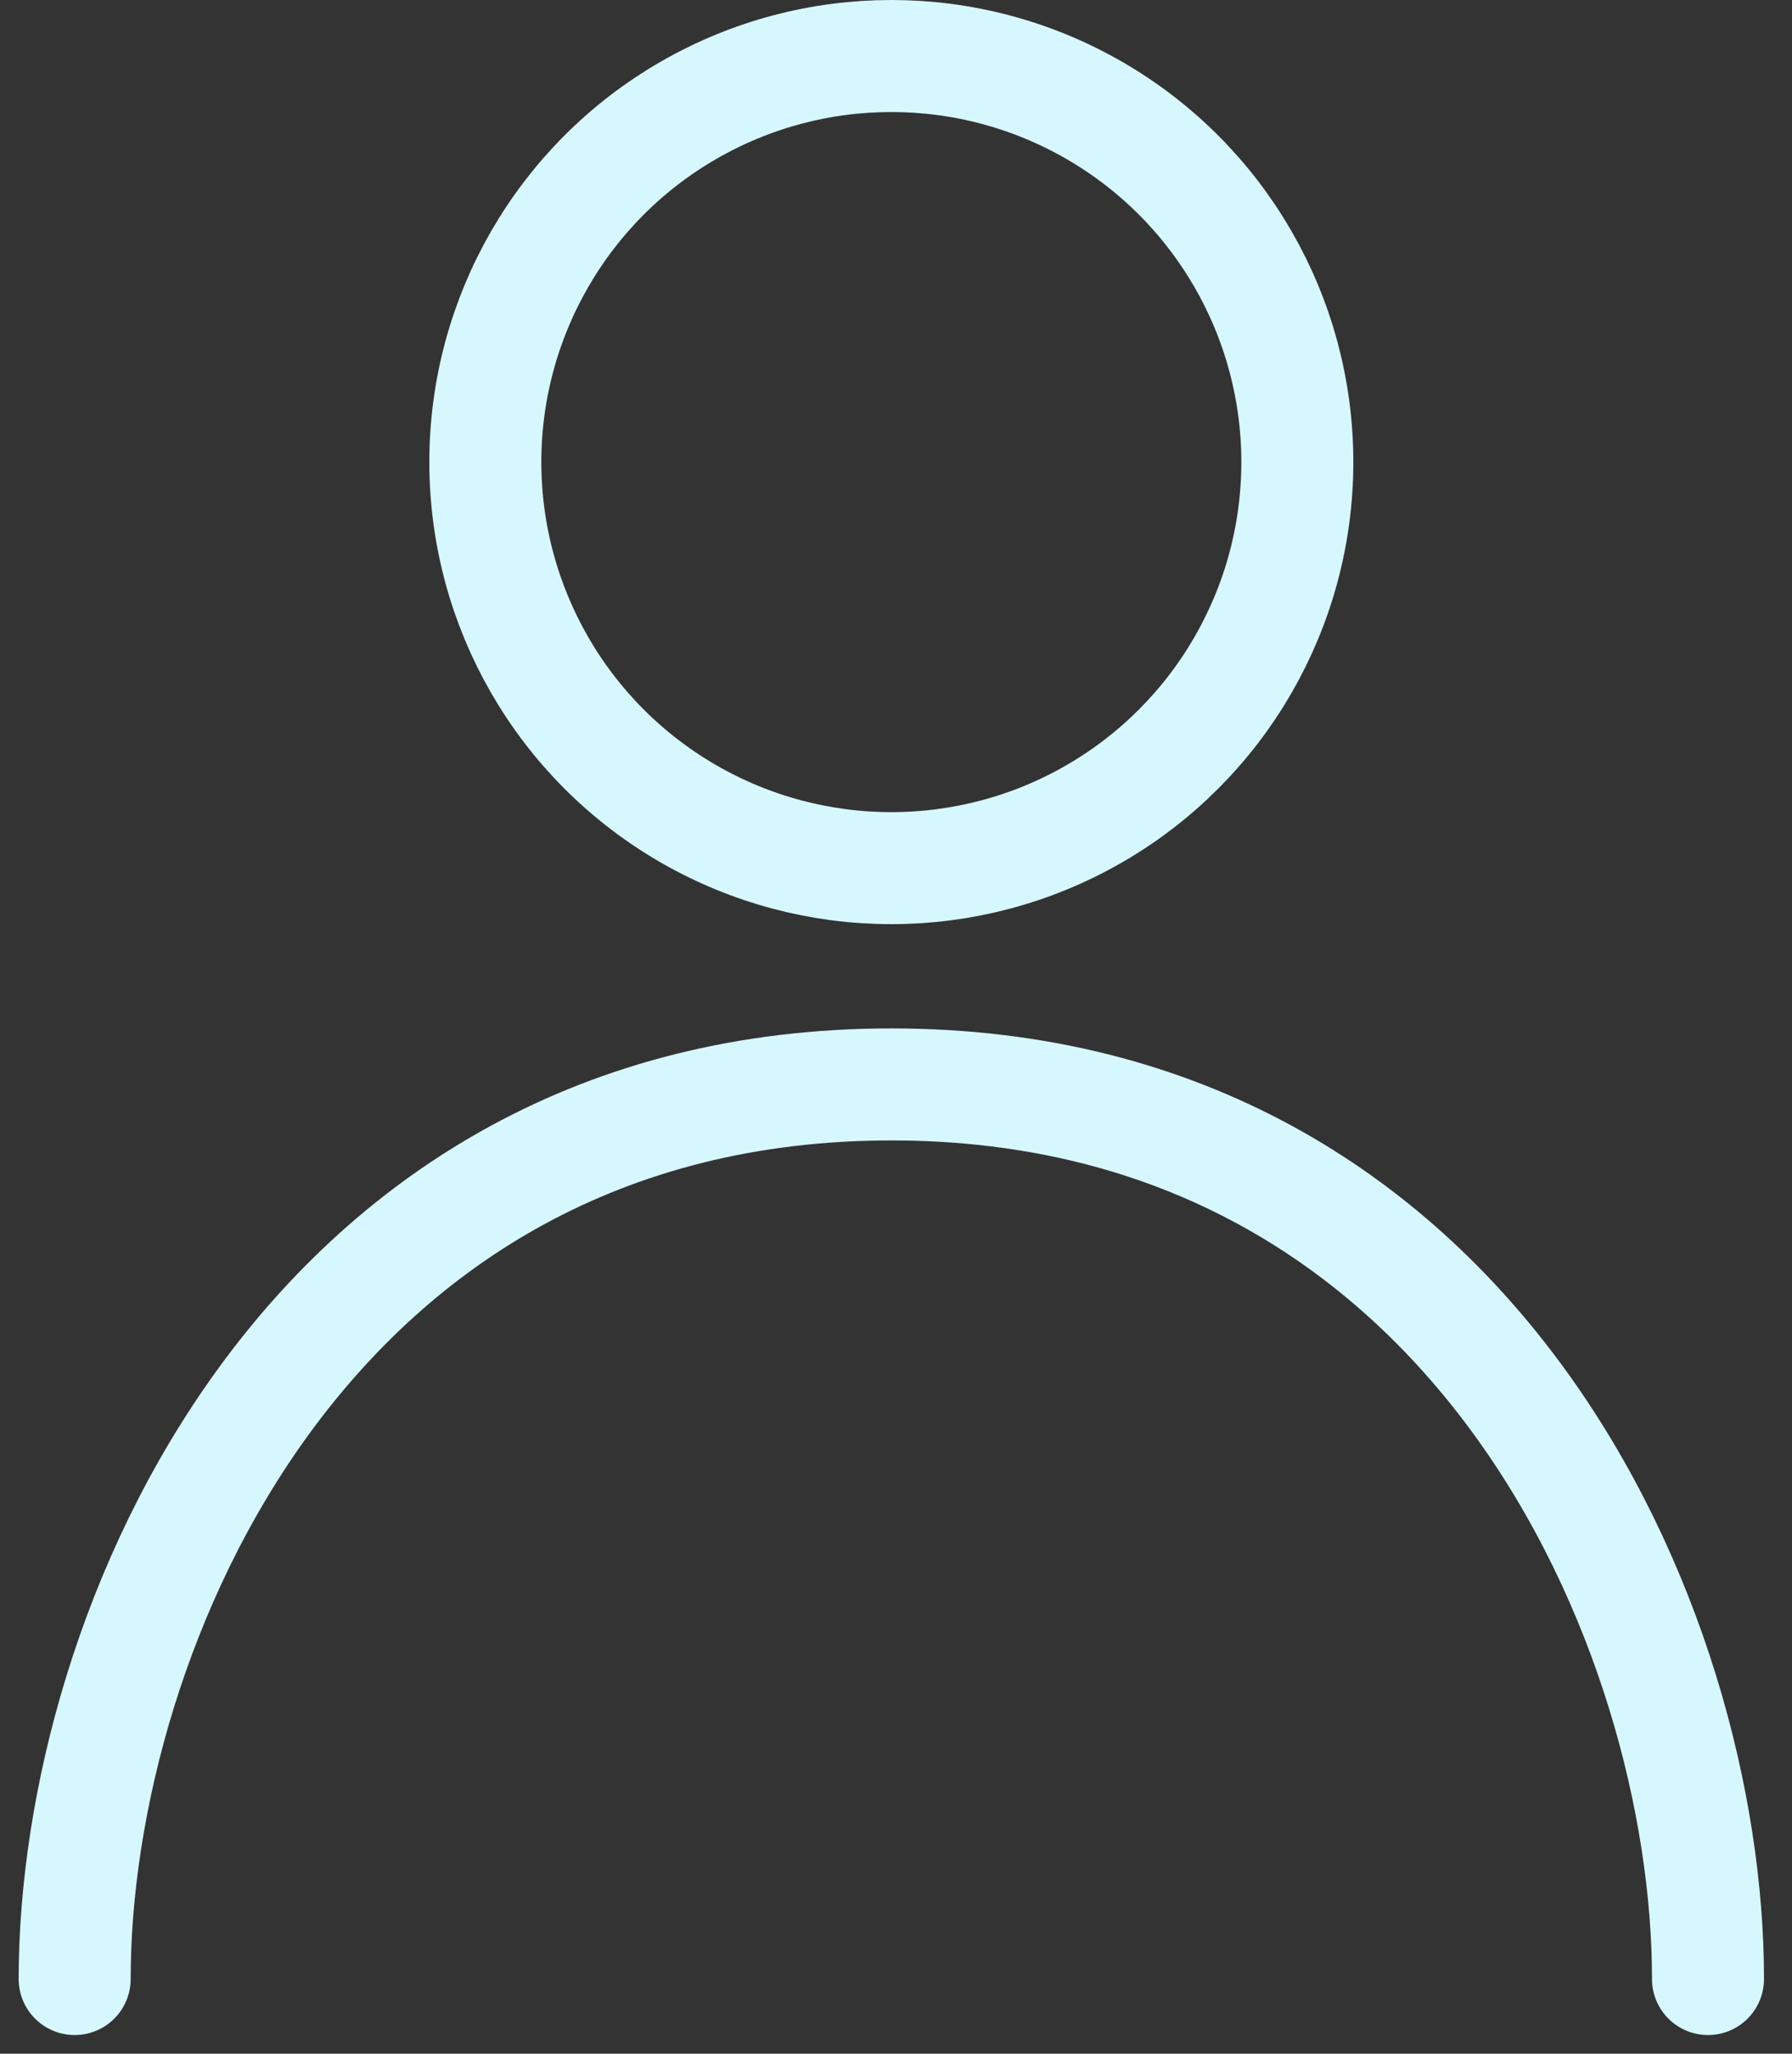 <svg width="48" height="55" viewBox="0 0 48 55" fill="none" xmlns="http://www.w3.org/2000/svg">
<rect x="0" y="0" width="48" height="55" fill="#333333" stroke="none"/>
<path d="M2 53C2 43.625 8.25 29.042 23.875 29.042C39.5 29.042 45.75 43.625 45.75 53" stroke="#D7F7FF" stroke-width="3" stroke-linecap="round"/>
<circle cx="23.875" cy="12.375" r="10.875" stroke="#D7F7FF" stroke-width="3"/>
</svg>
